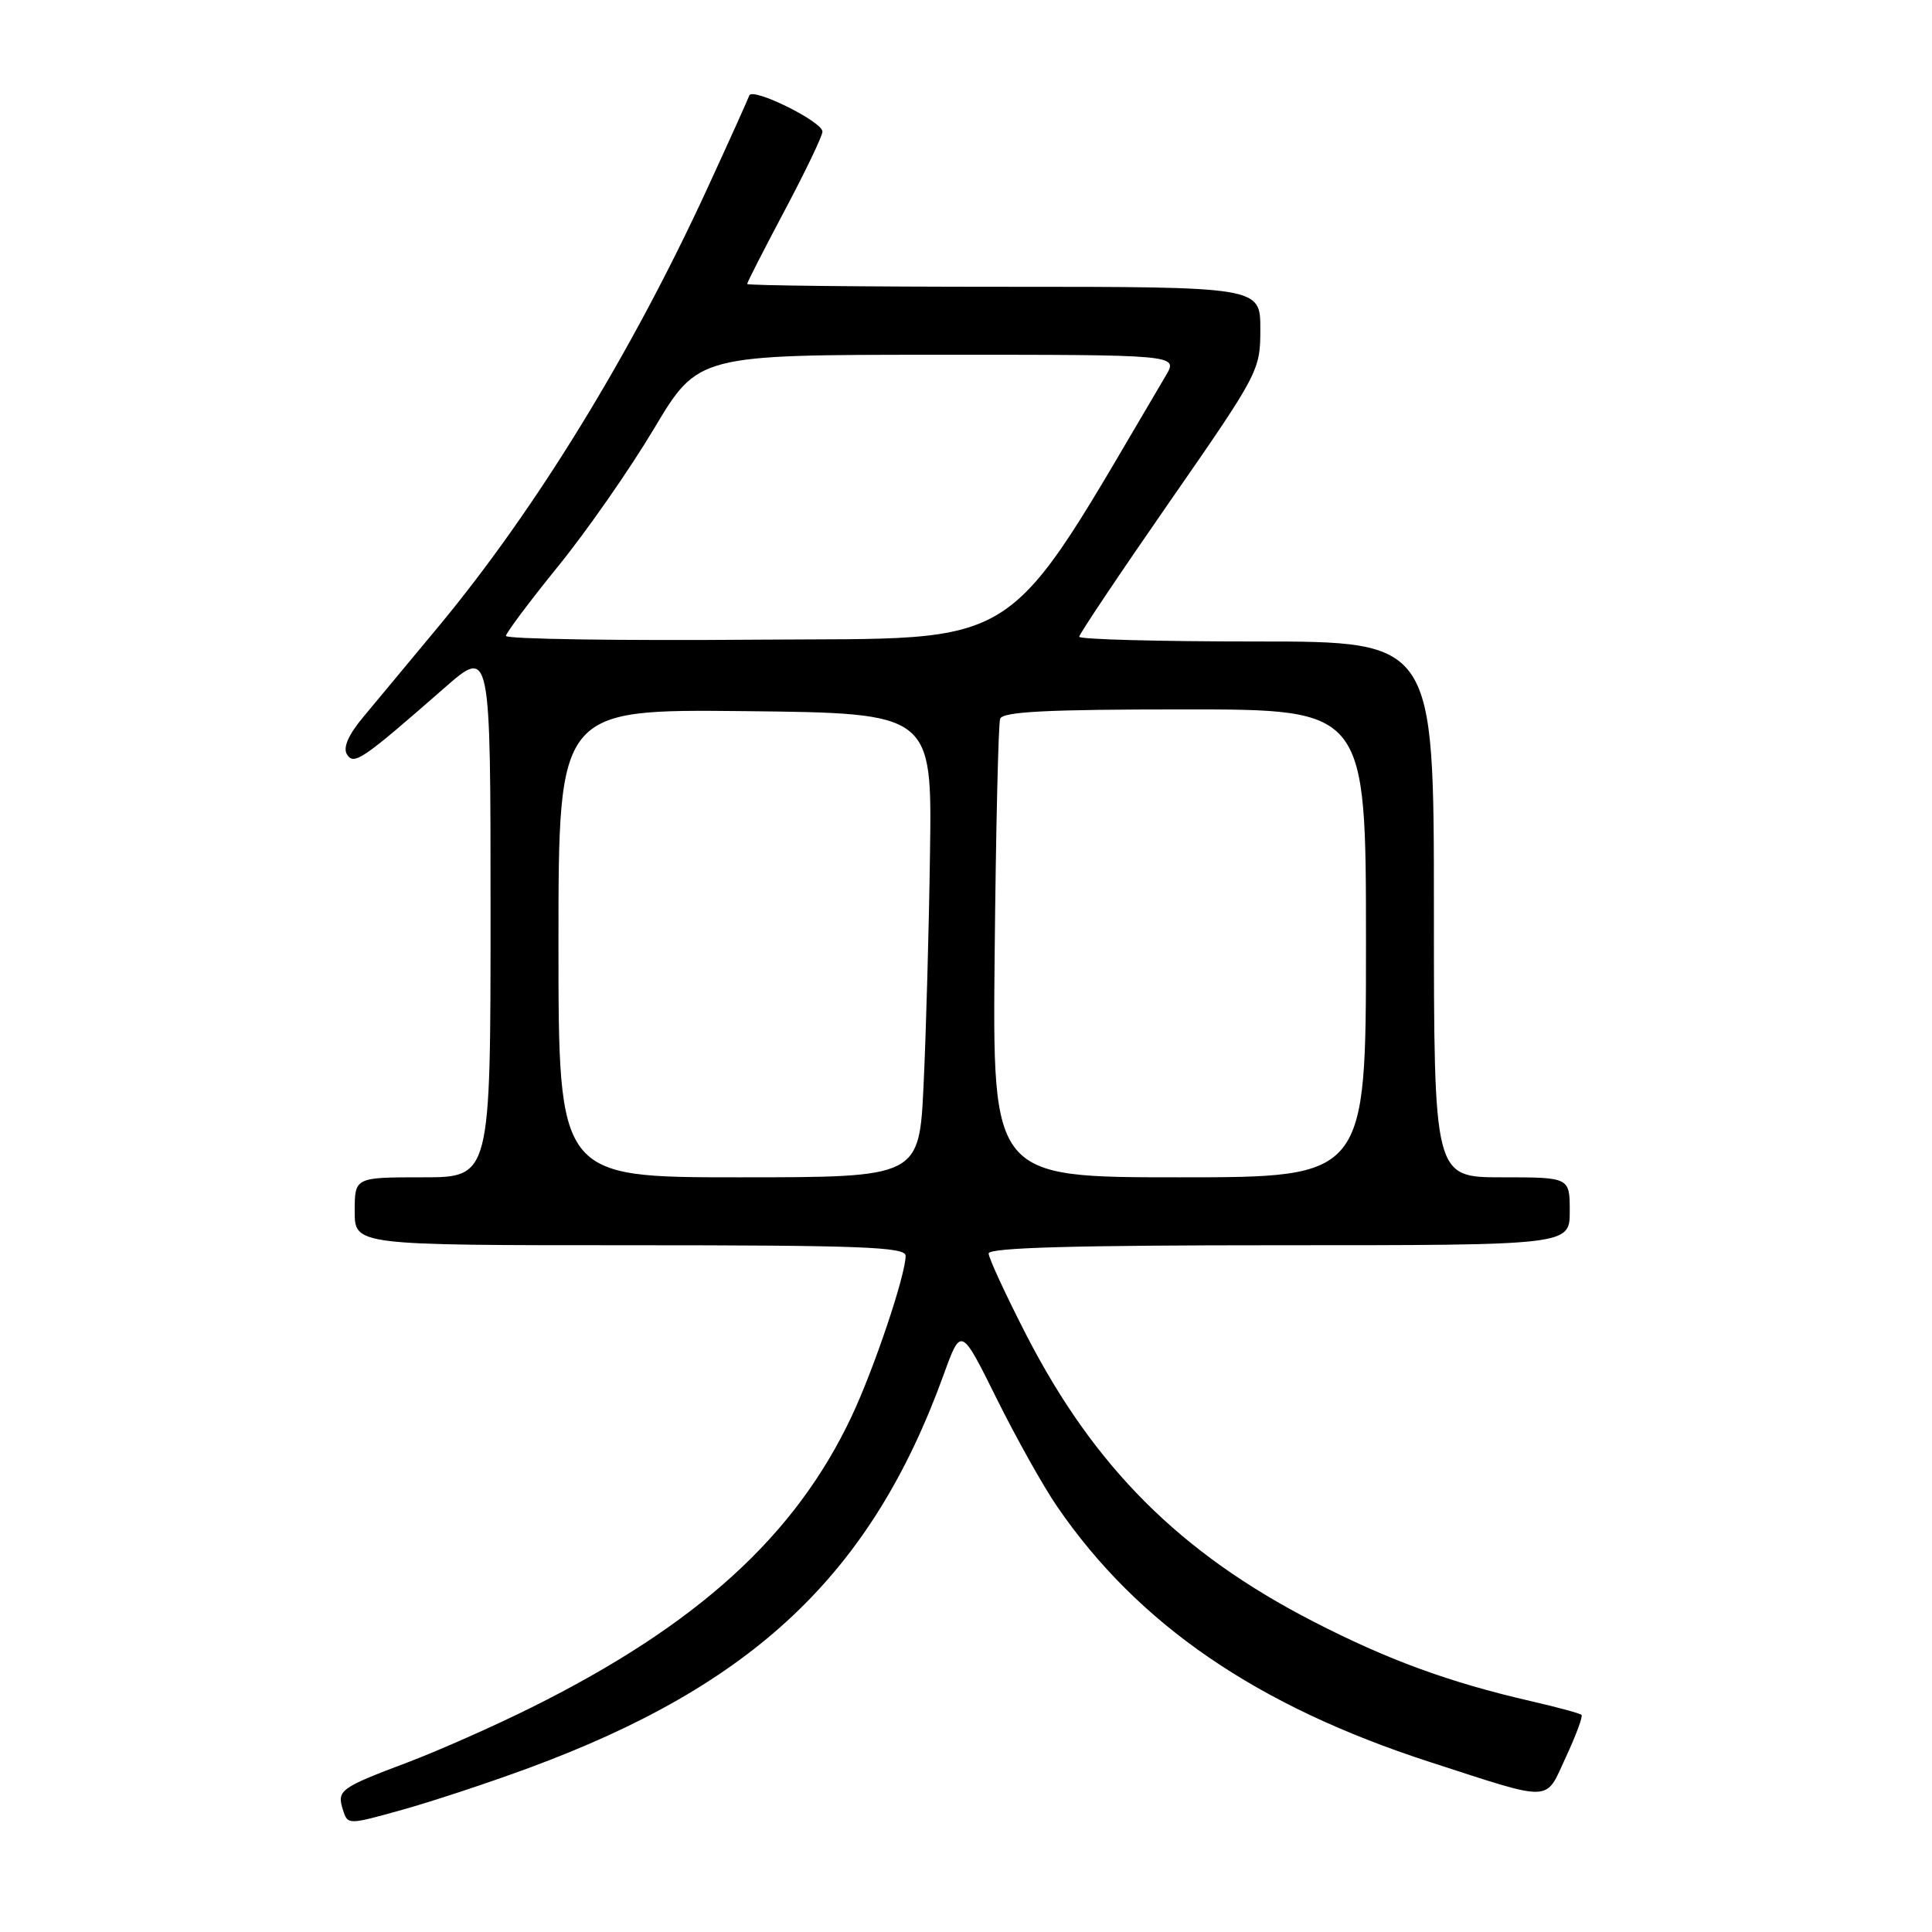<?xml version="1.0" encoding="UTF-8" standalone="no"?>
<!DOCTYPE svg PUBLIC "-//W3C//DTD SVG 1.1//EN" "http://www.w3.org/Graphics/SVG/1.1/DTD/svg11.dtd" >
<svg xmlns="http://www.w3.org/2000/svg" xmlns:xlink="http://www.w3.org/1999/xlink" version="1.1" viewBox="0 0 256 256">
 <g >
 <path fill="currentColor"
d=" M 70.00 234.29 C 99.93 223.27 115.48 208.54 125.04 182.15 C 127.34 175.80 127.34 175.80 132.04 185.28 C 134.63 190.50 138.24 196.95 140.08 199.63 C 150.79 215.25 166.53 226.04 189.42 233.46 C 205.98 238.82 204.69 238.87 207.49 232.82 C 208.83 229.94 209.76 227.42 209.56 227.23 C 209.36 227.03 206.35 226.21 202.85 225.41 C 192.03 222.92 183.88 219.94 174.00 214.85 C 156.37 205.78 144.99 194.40 135.98 176.87 C 133.24 171.53 131.00 166.68 131.00 166.09 C 131.00 165.32 142.48 165.00 169.50 165.00 C 208.00 165.00 208.00 165.00 208.00 160.50 C 208.00 156.00 208.00 156.00 199.00 156.00 C 190.00 156.00 190.00 156.00 190.00 120.50 C 190.00 85.00 190.00 85.00 166.50 85.00 C 153.57 85.00 143.00 84.72 143.00 84.37 C 143.00 84.03 148.40 75.97 155.00 66.46 C 166.84 49.40 167.00 49.09 167.00 43.59 C 167.00 38.00 167.00 38.00 133.00 38.00 C 114.30 38.00 99.00 37.83 99.00 37.63 C 99.00 37.43 101.24 33.04 103.98 27.88 C 106.72 22.72 108.97 18.03 108.98 17.45 C 109.01 16.12 99.66 11.51 99.28 12.66 C 99.12 13.13 96.62 18.68 93.71 25.00 C 83.63 46.89 70.98 67.50 58.12 83.00 C 54.24 87.67 49.73 93.10 48.10 95.05 C 46.15 97.39 45.43 99.07 45.97 99.95 C 46.89 101.45 47.97 100.71 58.89 91.15 C 65.00 85.80 65.00 85.80 65.00 120.90 C 65.00 156.00 65.00 156.00 56.00 156.00 C 47.00 156.00 47.00 156.00 47.00 160.50 C 47.00 165.00 47.00 165.00 83.50 165.00 C 114.05 165.00 120.00 165.23 120.00 166.39 C 120.00 168.95 115.81 181.40 112.82 187.73 C 105.35 203.54 92.41 215.30 70.50 226.21 C 65.55 228.68 58.12 231.97 54.00 233.53 C 45.04 236.91 44.62 237.22 45.44 239.81 C 46.08 241.82 46.08 241.82 53.29 239.81 C 57.26 238.70 64.78 236.22 70.00 234.29 Z  M 74.00 124.98 C 74.00 93.97 74.00 93.97 98.75 94.23 C 123.50 94.50 123.50 94.50 123.23 113.00 C 123.09 123.17 122.70 137.01 122.38 143.75 C 121.80 156.00 121.80 156.00 97.90 156.00 C 74.00 156.00 74.00 156.00 74.00 124.98 Z  M 131.80 126.25 C 131.96 109.89 132.29 95.94 132.52 95.25 C 132.84 94.30 138.63 94.00 156.97 94.00 C 181.00 94.00 181.00 94.00 181.00 125.00 C 181.00 156.00 181.00 156.00 156.25 156.00 C 131.50 156.00 131.50 156.00 131.80 126.25 Z  M 67.04 84.26 C 67.07 83.84 70.18 79.69 73.95 75.04 C 77.73 70.39 83.45 62.18 86.66 56.80 C 92.50 47.01 92.50 47.01 124.31 47.01 C 156.11 47.00 156.11 47.00 154.49 49.75 C 132.46 87.02 136.40 84.48 100.25 84.76 C 81.96 84.91 67.02 84.68 67.04 84.26 Z "/>
</g>
</svg>